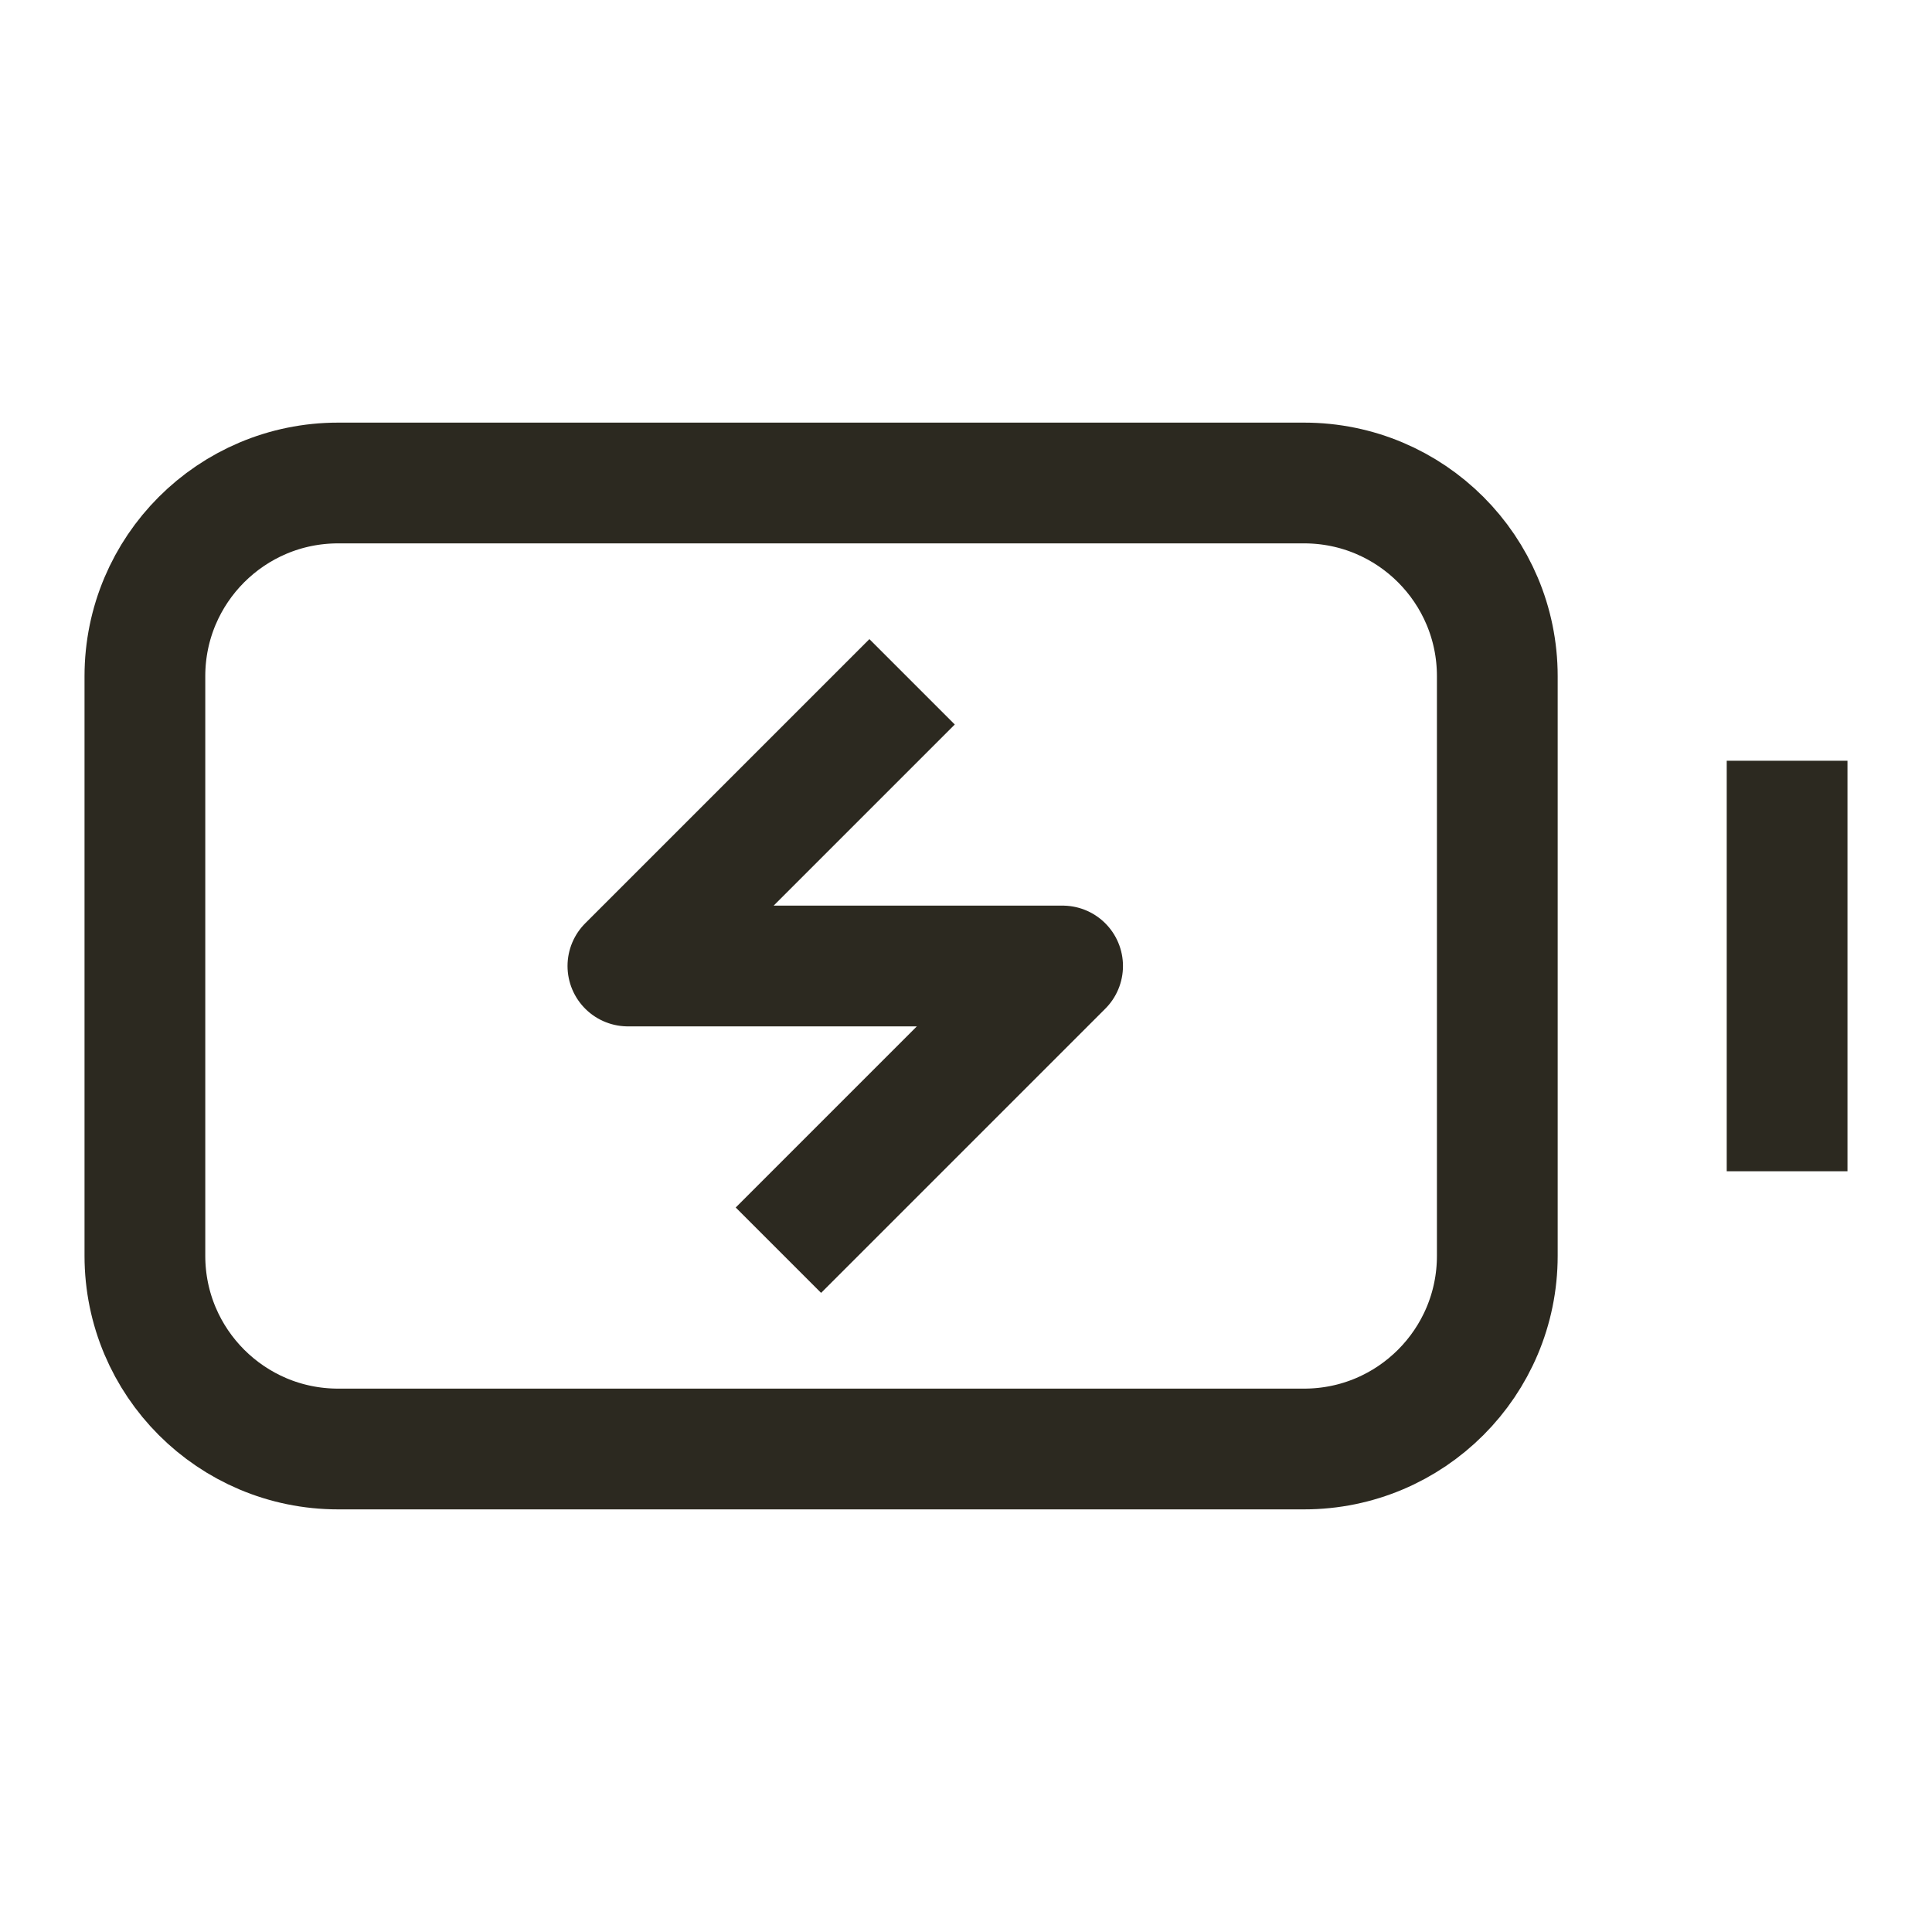 <svg width="24" height="24" viewBox="0 0 24 24" fill="none" xmlns="http://www.w3.org/2000/svg">
<path d="M22.2 13.8V10.2M10.2 15L13.2 12H7.8L10.8 9M4.2 18H16.2C17.526 18 18.6 16.925 18.6 15.6V8.4C18.6 7.075 17.526 6 16.2 6H4.2C2.875 6 1.8 7.075 1.8 8.4V15.6C1.8 16.925 2.875 18 4.2 18Z" stroke="#2C2920" stroke-width="1.5" stroke-linecap="square" stroke-linejoin="round"/>
</svg>
